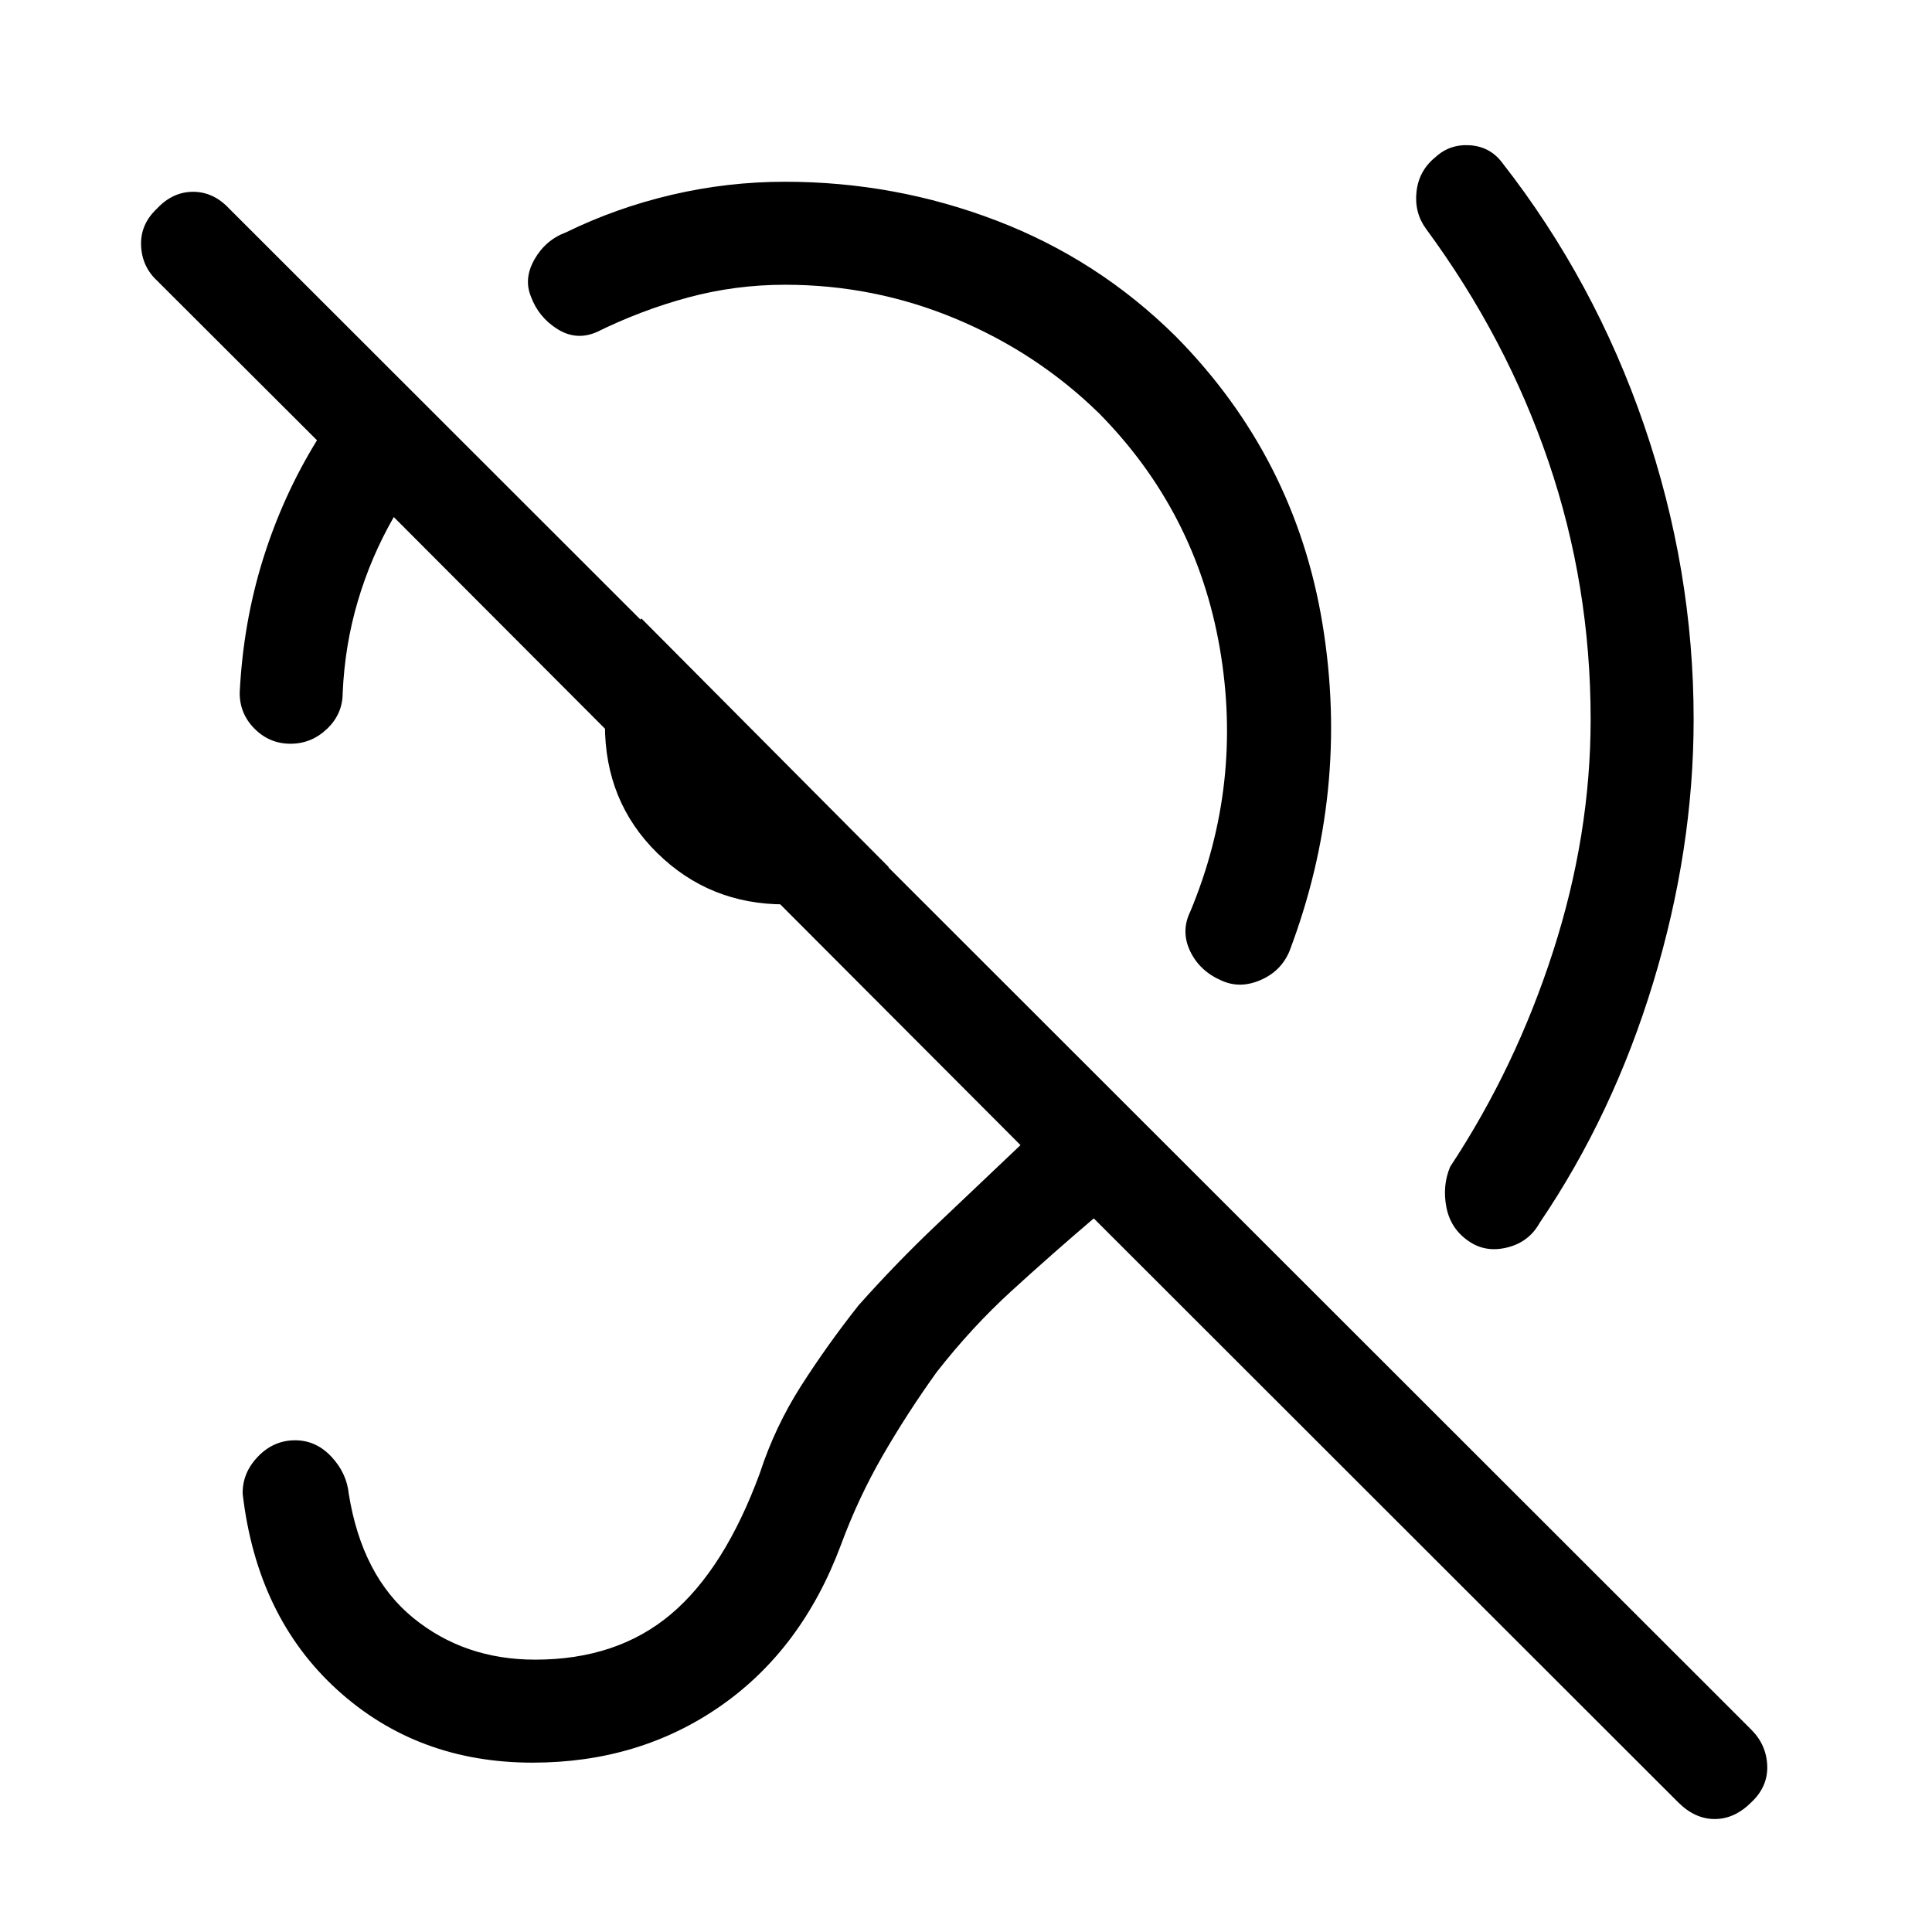 <svg xmlns="http://www.w3.org/2000/svg" height="40" viewBox="0 -960 960 960" width="40"><path d="M390.08-818.51q-24.67 0-48.04 6.29-23.37 6.3-45.45 17.19-10.18 4.44-19.56-1.43-9.39-5.87-13.16-16.05-3.77-9 1.73-18.64t15.68-13.41q24.9-12.18 52.57-18.66 27.66-6.47 56.23-6.47 54.66 0 105.09 19.31 50.42 19.3 88.93 57.41 59.52 60.18 73.09 143.3 13.58 83.13-16.52 162.44-4.18 9.85-14.36 14.24-10.18 4.4-19.36.22-10.85-4.69-15.58-14.61-4.73-9.93.12-19.77 26.31-63.21 14.6-130.88-11.71-67.66-59.91-116.53-30.8-30.13-71.28-47.04-40.49-16.91-84.82-16.91Zm-.31 307.89q-37.21 0-63.19-25.52-25.99-25.53-25.99-63.65 0-14.95 4.94-28.02 4.93-13.06 13.14-24.93l122.95 123.61q-10.7 8.64-24.06 13.58-13.35 4.93-27.79 4.93Zm444.1 446.18L543.49-354.59q-21.36 18.21-41.03 36.19-19.67 17.99-37.02 40.17-14.62 20.36-26.77 41.4-12.16 21.03-20.85 44.57-19.33 51.77-59.74 79.94-40.41 28.17-93.44 28.17-57.31 0-97.11-36.23-39.81-36.24-46.94-97.26-.26-10.41 7.55-18.55t18.48-8.14q10.41 0 18.03 8.14 7.63 8.14 8.66 18.55 6.61 40.85 32.04 61.58 25.42 20.73 60.62 20.73 40.54 0 67.3-22.49 26.76-22.49 44.29-70.18 7.52-23.05 20.49-43.36 12.98-20.31 28.54-40 18.87-21.23 39.69-40.92 20.82-19.69 40.8-38.72L195.67-703.08q-11.34 19.72-17.85 41.7-6.51 21.97-7.54 45.69 0 10.41-7.75 17.83-7.76 7.42-18.17 7.42-10.41 0-17.83-7.42-7.43-7.42-7.43-17.83 1.7-34.69 11.55-66.34 9.86-31.64 26.86-59.2l-79.48-79.33q-7.54-7.03-7.93-17.53-.38-10.5 7.93-18.29 7.79-8.31 17.91-8.31 10.11 0 17.91 8.31l756.36 755.84q7.53 7.54 7.92 17.92.38 10.39-7.92 18.18-8.31 8.31-18.17 8.31-9.86 0-18.17-8.31Zm-43.49-538.18q0-66.53-20.94-128-20.95-61.46-60.77-115.56-5.98-8.1-4.81-18.6 1.17-10.5 9.47-17.19 7.13-6.54 17.16-5.84 10.02.71 16 8.73 45.84 58.67 70.46 130.37 24.61 71.71 24.61 146.09 0 64.62-20 130.54-20 65.93-56.51 119.7-5.33 9.61-16.18 12.26-10.84 2.66-19.2-3.24-8.88-6.08-10.97-16.78-2.08-10.71 1.89-20.14 32.44-49.08 51.12-106.95 18.67-57.87 18.67-115.39Z"/></svg>